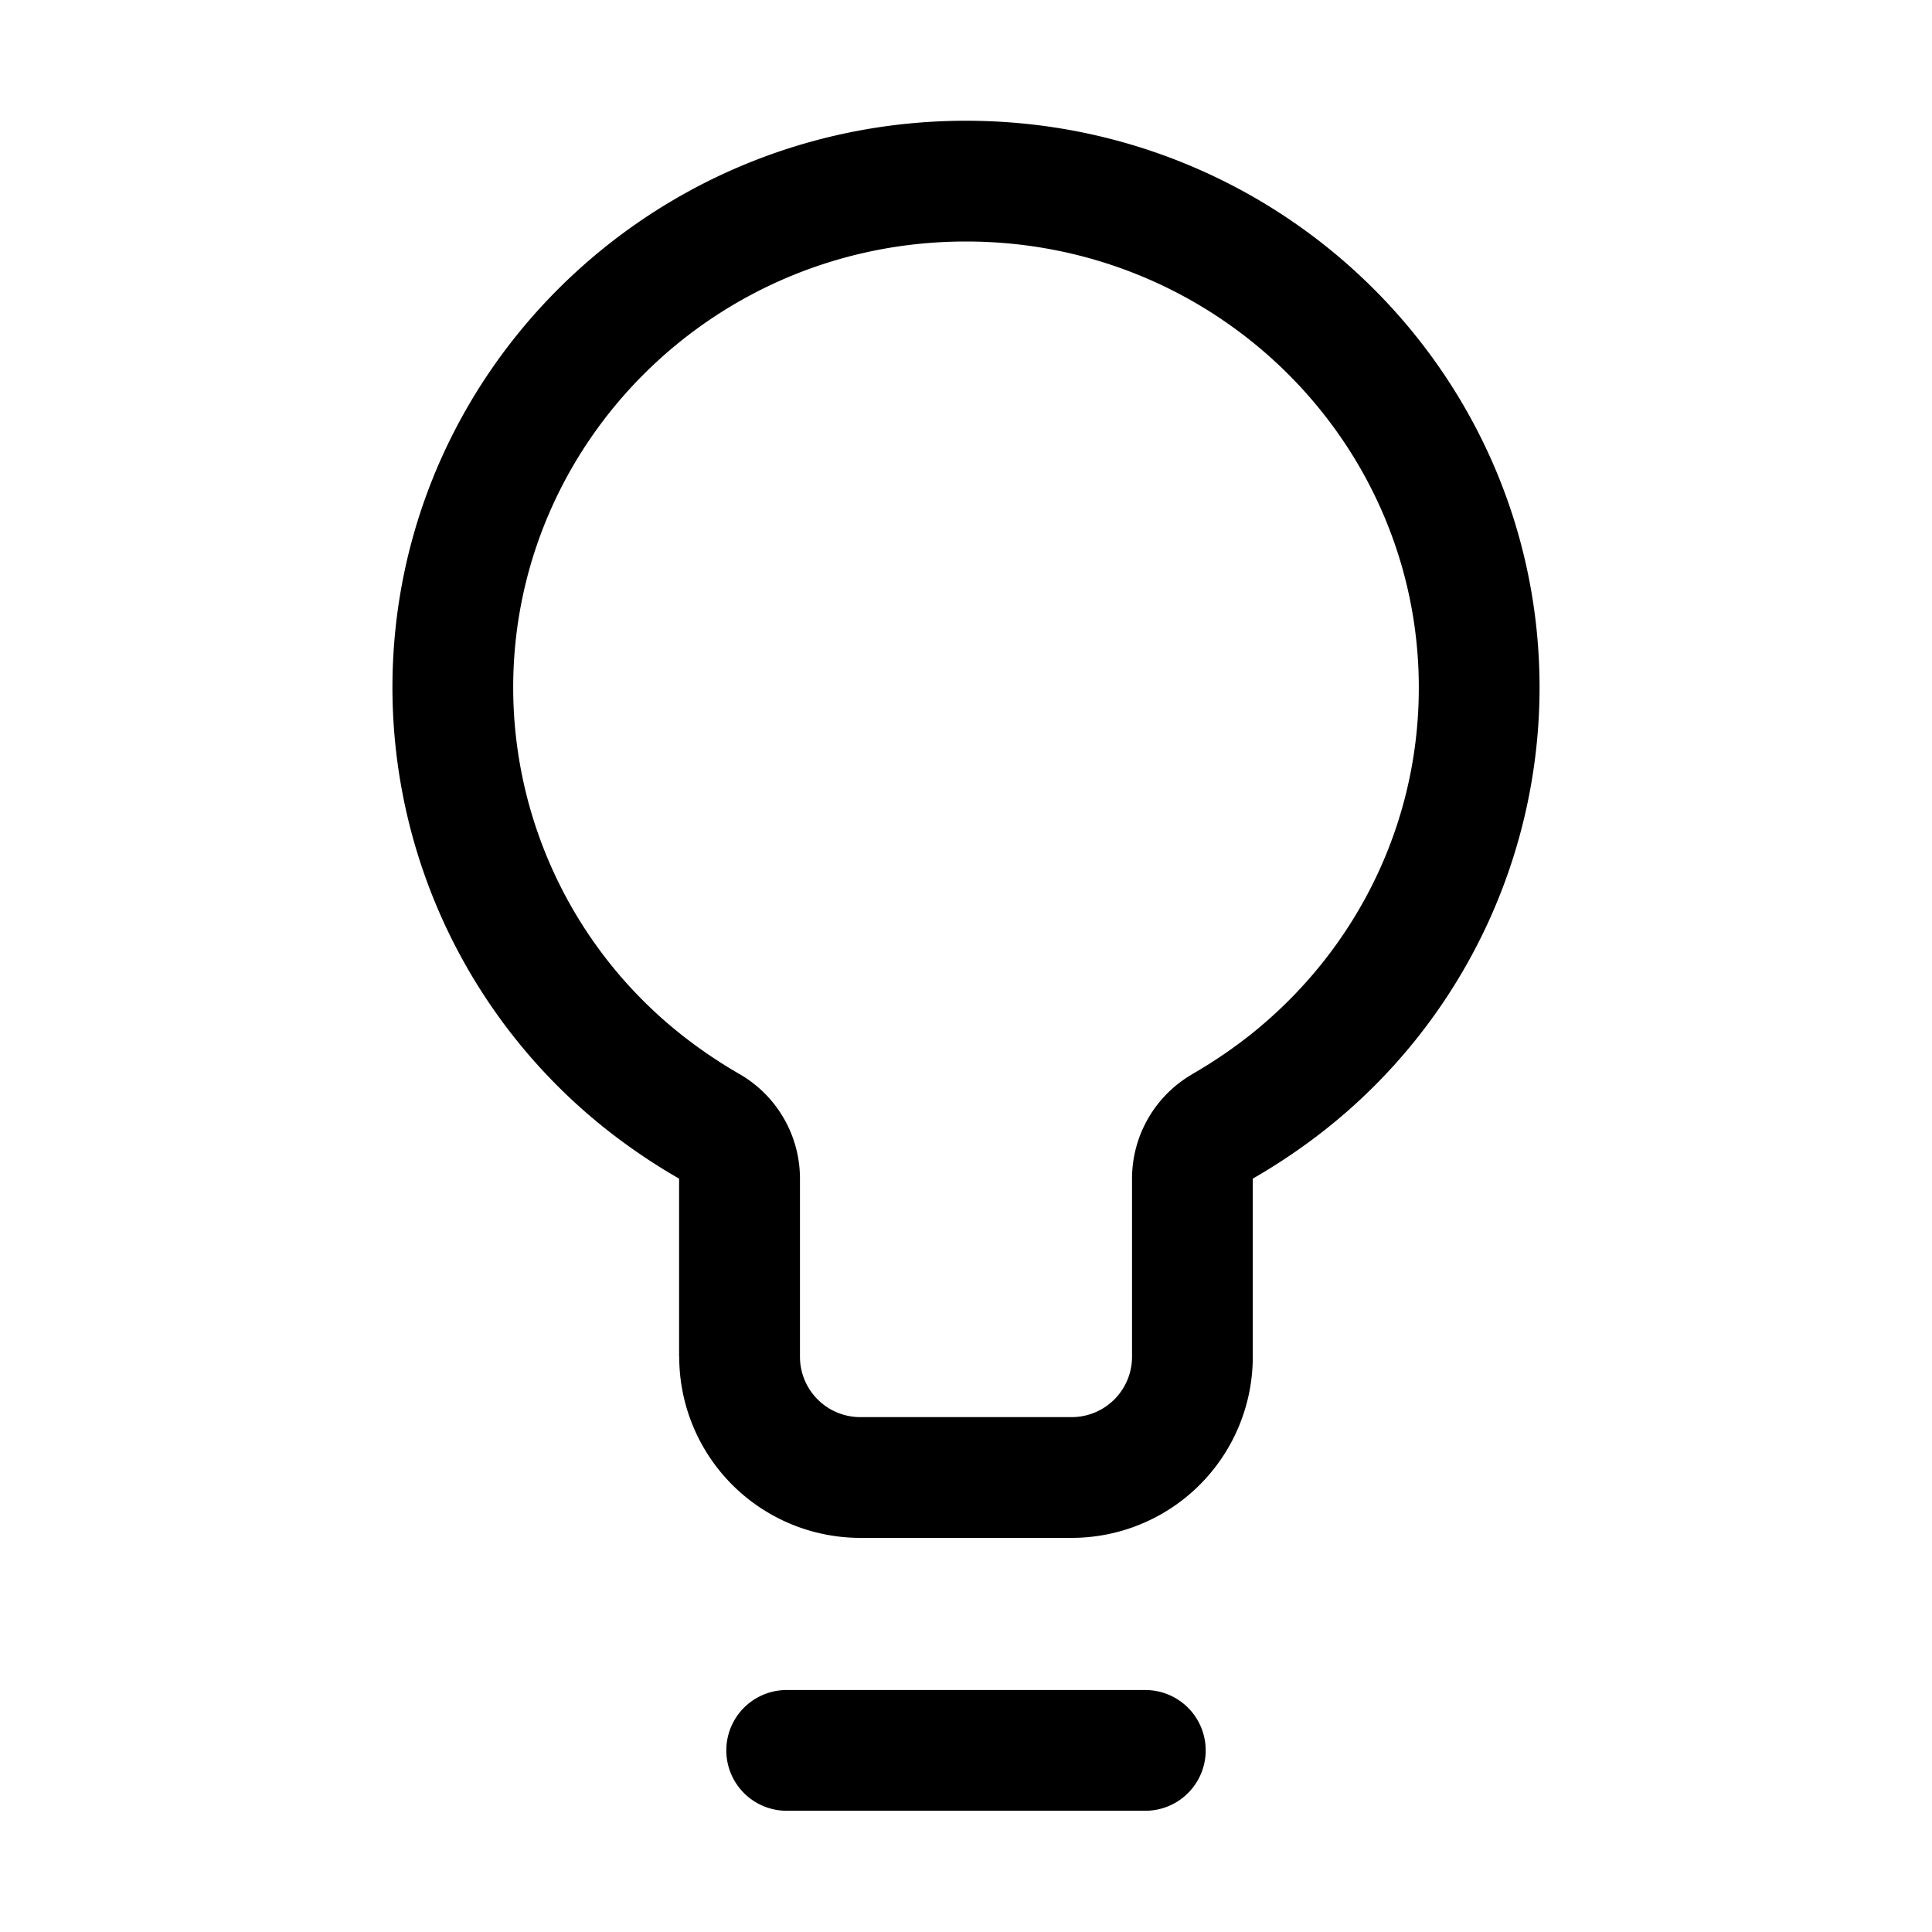 <svg xmlns="http://www.w3.org/2000/svg" width="16" height="16" viewBox="0 0 16 16"><path fill="currentColor" fill-rule="evenodd" d="M9.879 8.893a1 1 0 00-.504.868v1.475a.5.5 0 01-.5.5h-1.75a.5.5 0 01-.5-.5V9.761a1 1 0 00-.504-.868 4 4 0 01-.469-.317A3.67 3.67 0 014.25 5.695C4.25 3.665 5.918 2 8 2s3.75 1.665 3.75 3.695c0 1.161-.543 2.2-1.402 2.88a4 4 0 01-.47.318m-4.254 2.343V9.761a5 5 0 01-.594-.401 4.67 4.67 0 01-1.78-3.665C3.25 3.102 5.377 1 8 1s4.75 2.102 4.75 4.695a4.67 4.67 0 01-1.781 3.665 5 5 0 01-.594.401v1.475a1.5 1.5 0 01-1.5 1.5h-1.75a1.5 1.5 0 01-1.5-1.5m.89 2.76a.5.5 0 000 1h2.97a.5.5 0 000-1z" clip-rule="evenodd"/></svg>